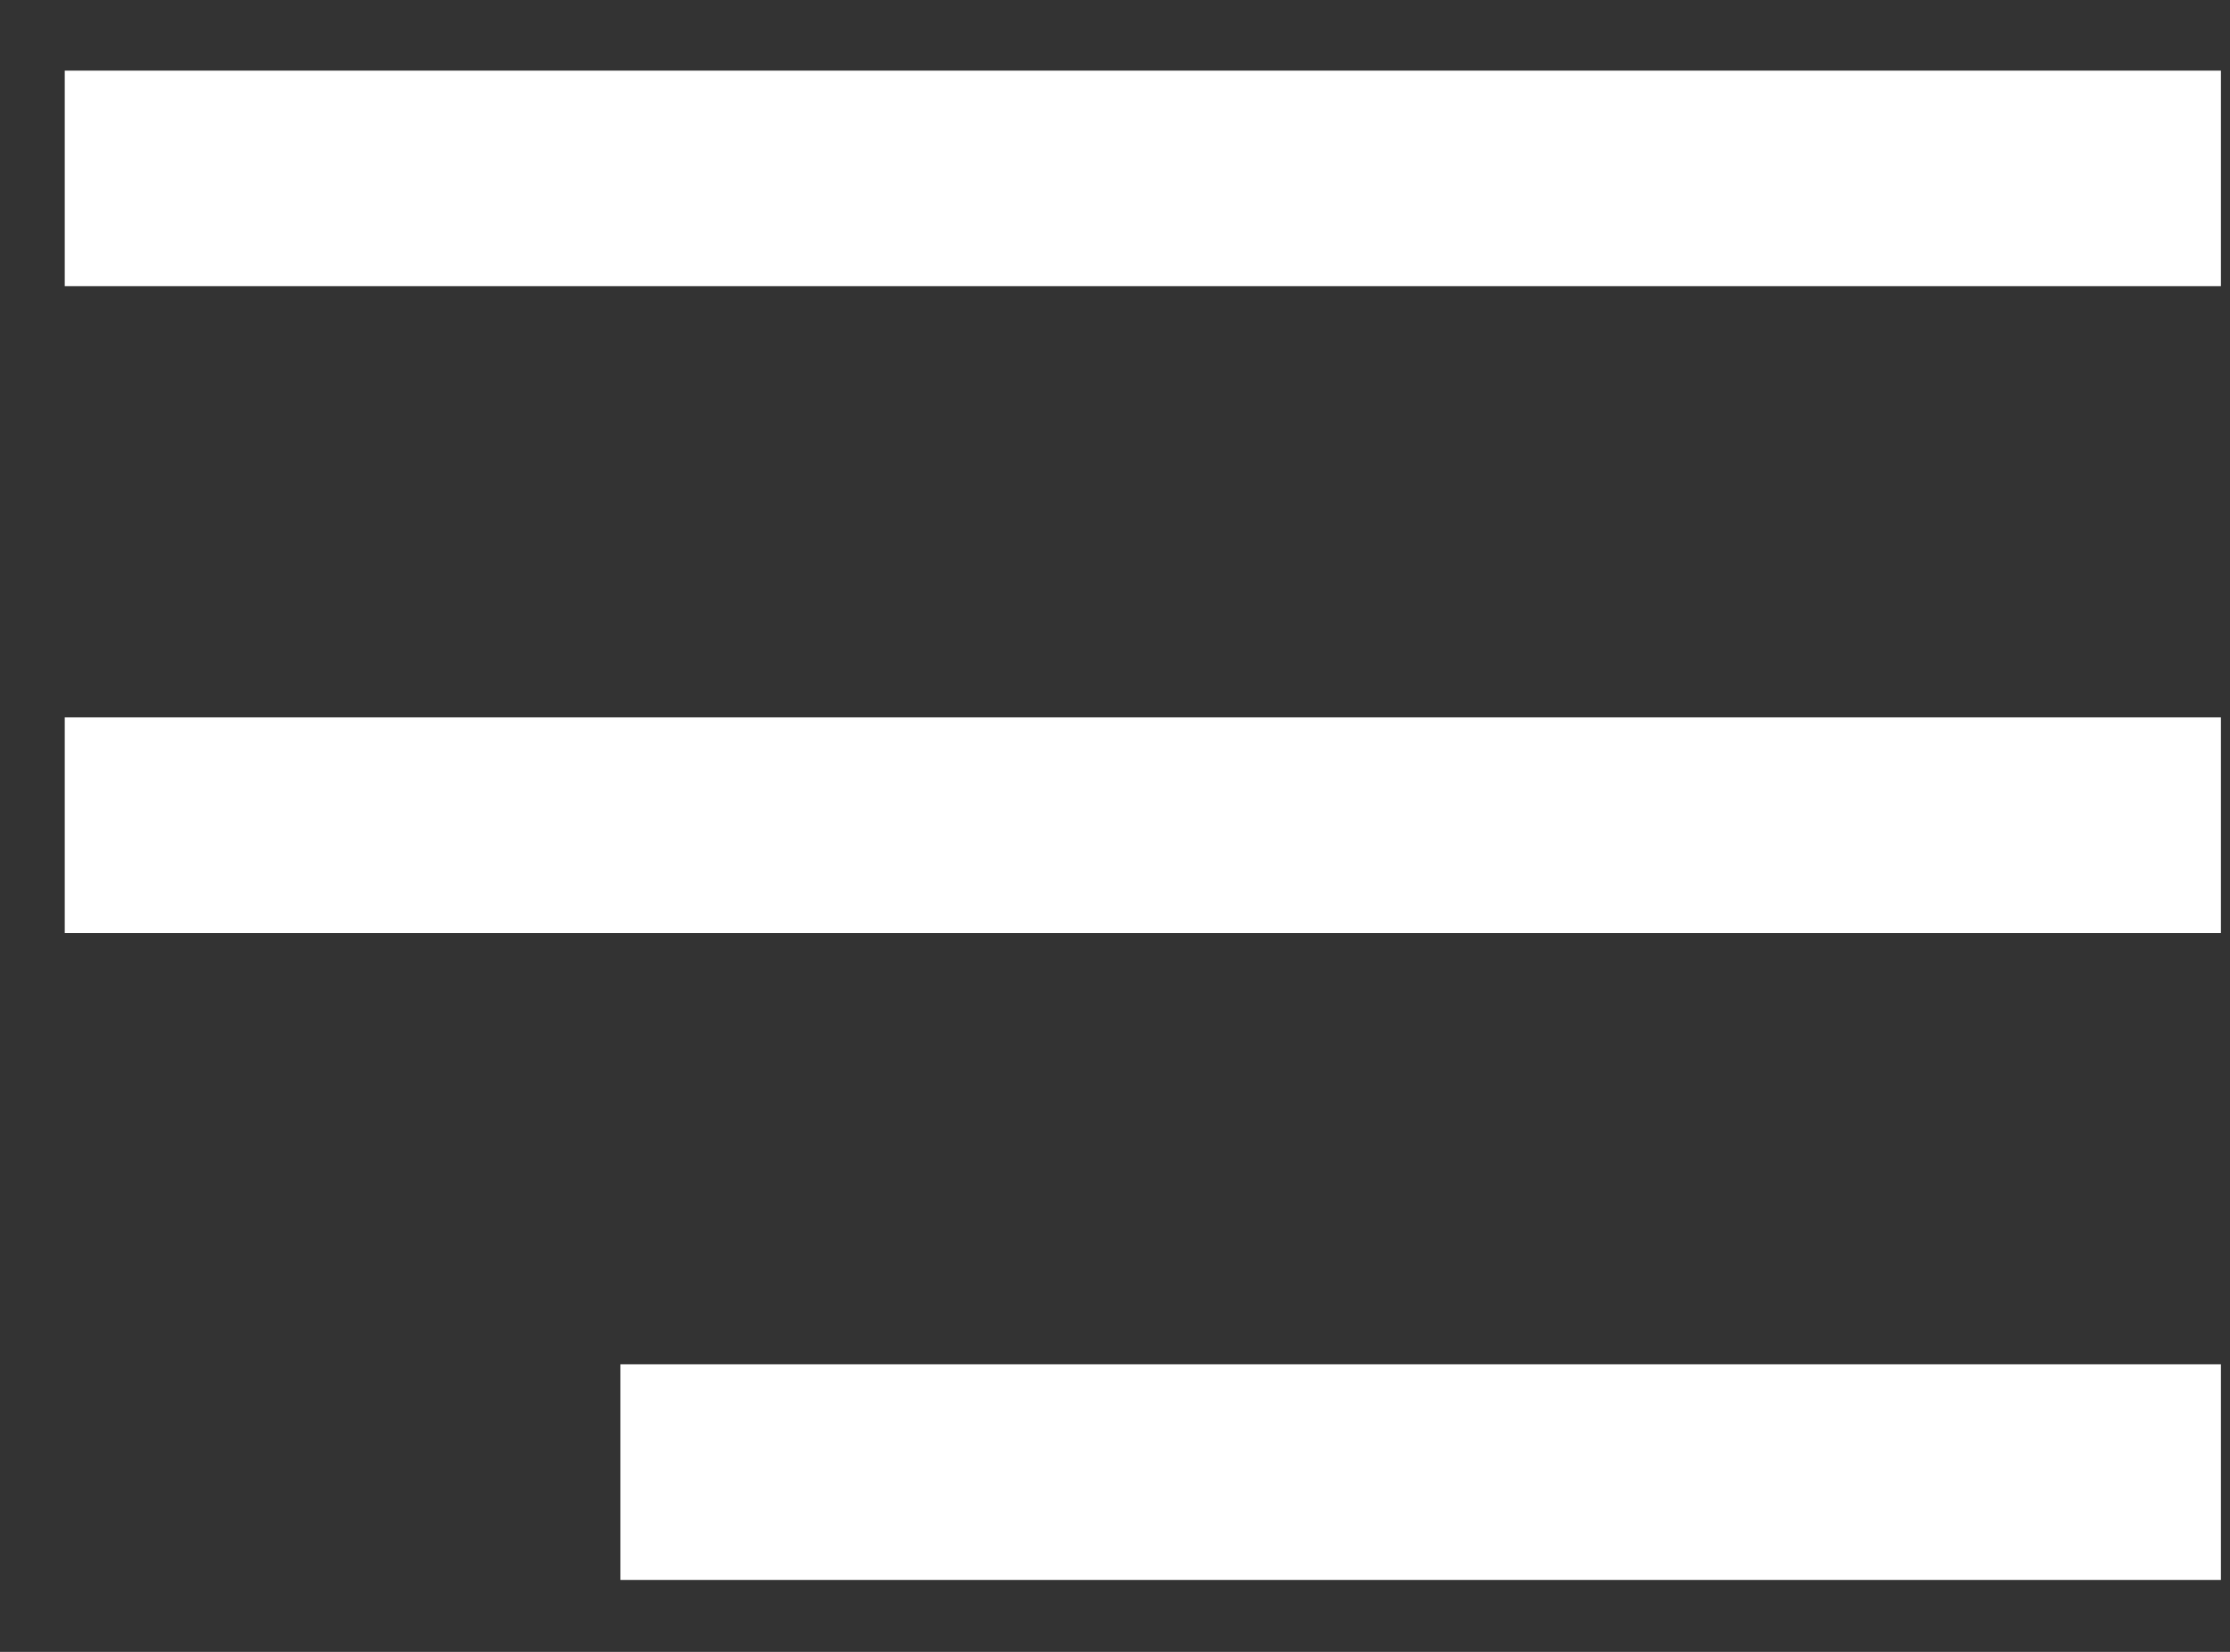<svg width="27" height="20" viewBox="0 0 27 20" fill="none" xmlns="http://www.w3.org/2000/svg">
<rect x="0" y="0" width="27" height="20" fill="#333333" stroke="none"/>
<path d="M0.784 0.855V3.465H26.89V0.855H0.784ZM0.784 8.686V11.297H26.89V8.686H0.784ZM7.511 16.518V19.129H26.89V16.518H7.511Z" fill="white"/>
</svg>

